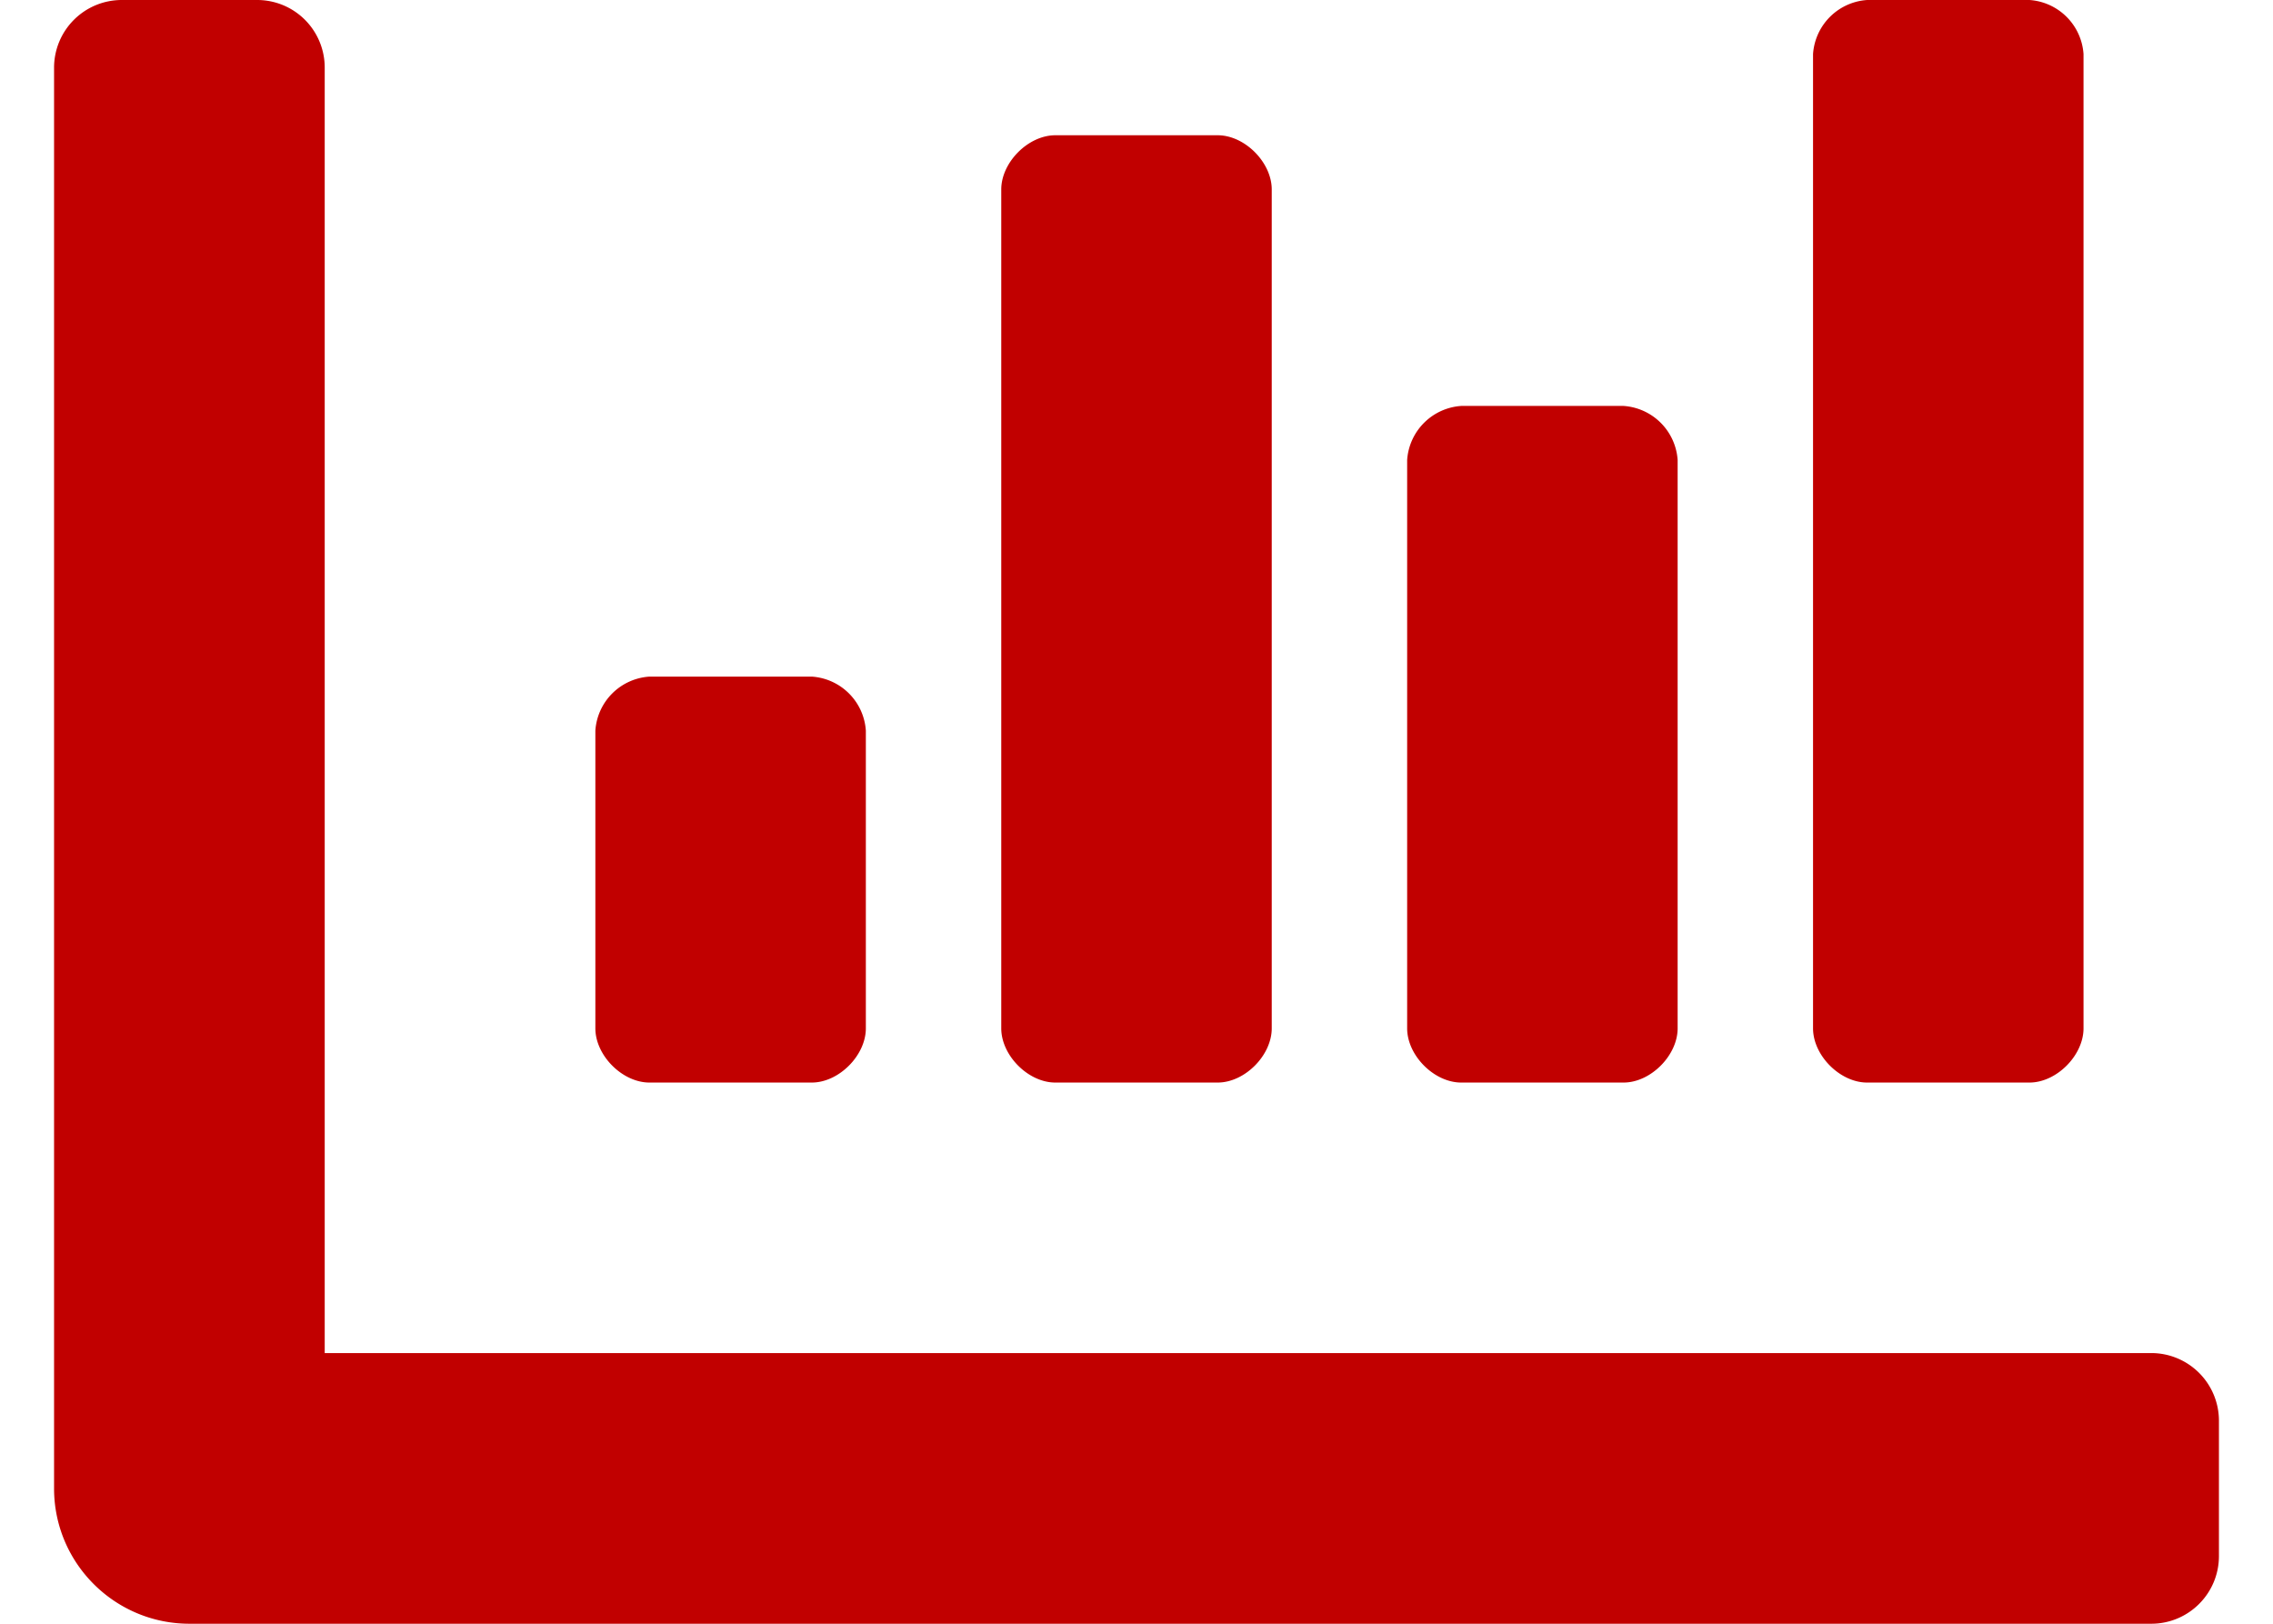 <svg width="14" height="10" xmlns="http://www.w3.org/2000/svg" xmlns:xlink="http://www.w3.org/1999/xlink" xmlns:svgjs="http://svgjs.com/svgjs" fill="#c10000"><svg xmlns="http://www.w3.org/2000/svg" width="14" height="10"><path paint-order="stroke fill markers" fill-rule="evenodd" d="M13.25 8.333H2V.417A.416.416 0 0 0 1.583 0H.75a.417.417 0 0 0-.417.417v8.75c0 .46.374.833.834.833H13.25c.23 0 .417-.186.417-.417V8.75a.417.417 0 0 0-.417-.417zM11.5 6.667h1c.167 0 .333-.167.333-.334v-6A.358.358 0 0 0 12.5 0h-1a.358.358 0 0 0-.333.333v6c0 .167.166.334.333.334zm-7.5 0h1c.167 0 .333-.167.333-.334V4.5A.357.357 0 0 0 5 4.167H4a.357.357 0 0 0-.333.333v1.833c0 .167.166.334.333.334zm2.5 0h1c.167 0 .333-.167.333-.334V1.167C7.833 1 7.667.833 7.5.833h-1c-.167 0-.333.167-.333.334v5.166c0 .167.166.334.333.334zm2.5 0h1c.167 0 .333-.167.333-.334v-3.5A.358.358 0 0 0 10 2.5H9a.358.358 0 0 0-.333.333v3.5c0 .167.166.334.333.334z"/></svg></svg>